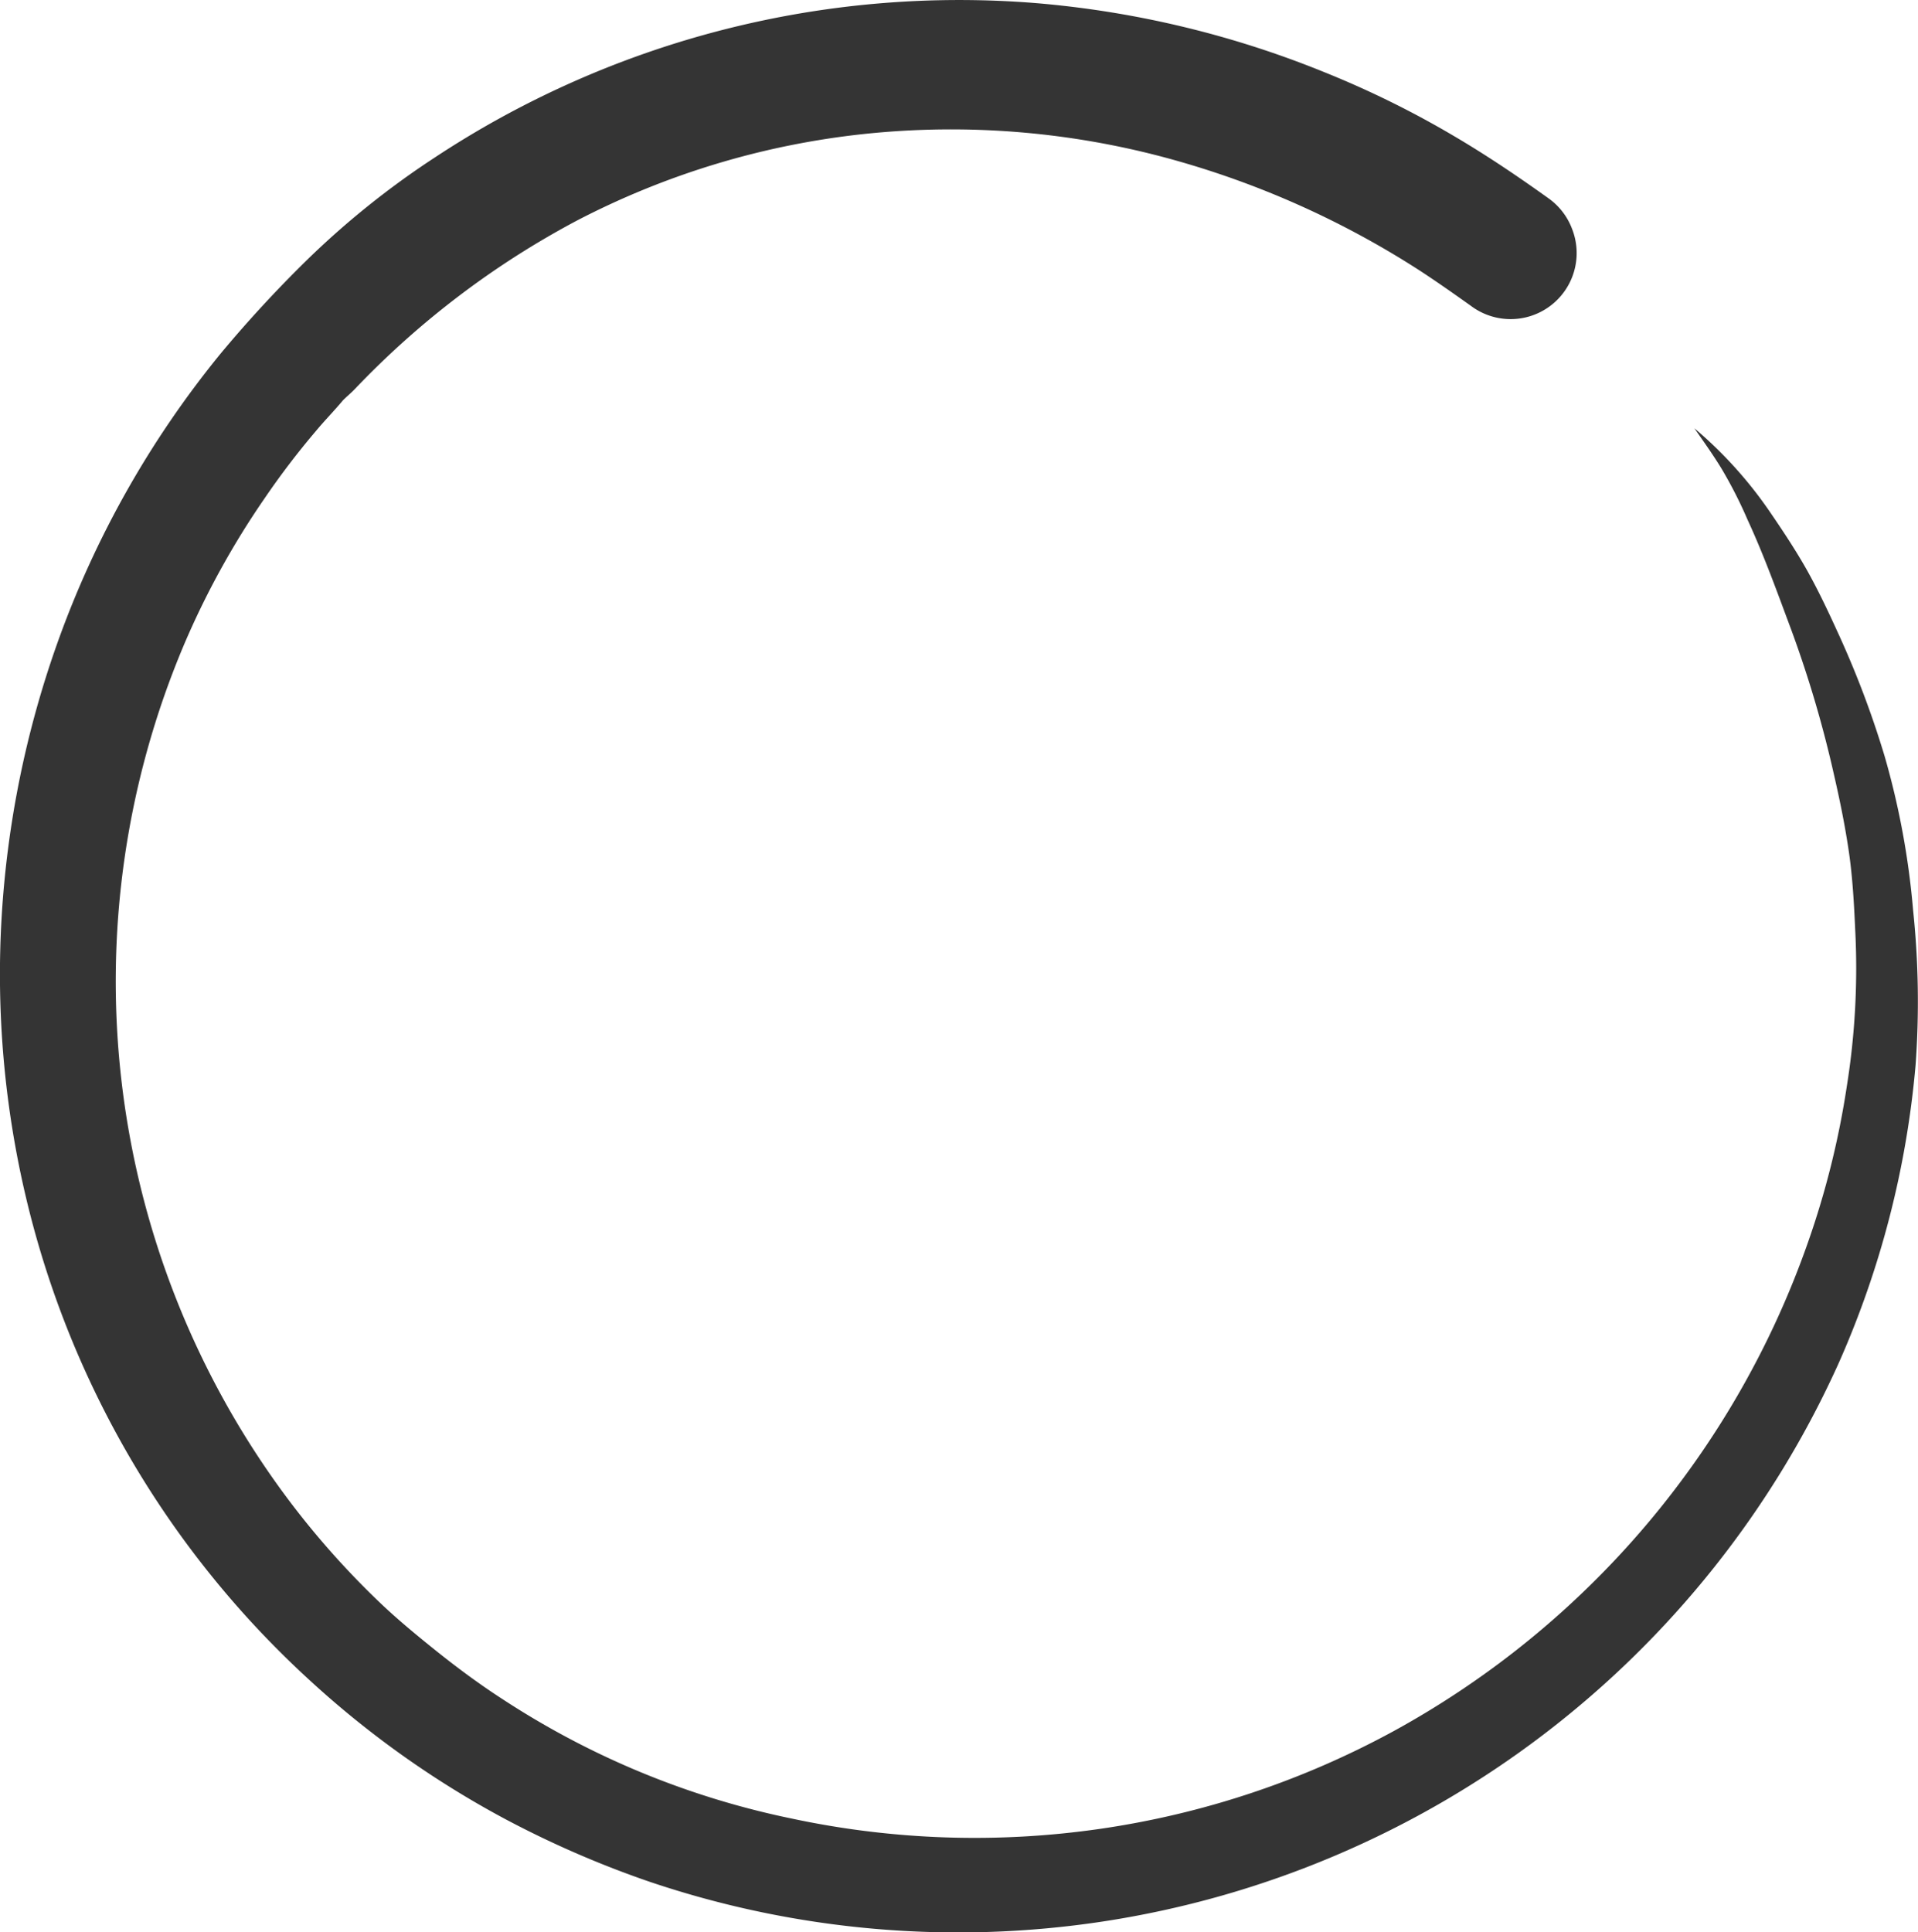 <svg id="Layer_1" data-name="Layer 1" xmlns="http://www.w3.org/2000/svg" viewBox="0 0 261.41 263.34"><title>enso</title><path d="M230.36,44.89c-4.19-3-8.45-5.88-12.89-8.49a130.21,130.21,0,0,0-17.65-8.7,134.1,134.1,0,0,0-39.15-9.41A129.77,129.77,0,0,0,78.39,39.42,115.24,115.24,0,0,0,61.11,53.3,170.66,170.66,0,0,0,49.34,66.06a132.77,132.77,0,0,0-22.12,39.11,135.27,135.27,0,0,0-7.71,37.71,132.08,132.08,0,0,0,3.36,38.32,129.54,129.54,0,0,0,38.45,65.47,129.82,129.82,0,0,0,27.09,19.22,135.65,135.65,0,0,0,19.43,8.41,131.46,131.46,0,0,0,61.9,5.39,131.78,131.78,0,0,0,100.19-76.16A127.44,127.44,0,0,0,280.37,163a119.36,119.36,0,0,0-.34-21.13,108.61,108.61,0,0,0-3.89-21,129.92,129.92,0,0,0-6.5-17.11c-1.25-2.74-2.53-5.43-4-8.08-1.58-2.82-3.4-5.55-5.22-8.21a57.16,57.16,0,0,0-10.2-11.26c1.29,1.86,2.57,3.64,3.73,5.55a60.79,60.79,0,0,1,3.52,6.92c2.28,4.93,4.11,10.06,6,15.12a156.05,156.05,0,0,1,5.8,19.72c.79,3.44,1.49,6.88,2,10.36s.71,7.08.87,10.65A101.8,101.8,0,0,1,271,165.87a116.63,116.63,0,0,1-5.3,21.3,121.83,121.83,0,0,1-56.51,66.62,119.32,119.32,0,0,1-82,11.89,113.78,113.78,0,0,1-39.36-16.24c-3.1-2-6.17-4.27-9.07-6.59-2.49-2-5-4.06-7.33-6.25a114.48,114.48,0,0,1-13.3-15A117.79,117.79,0,0,1,44.33,105.8a113,113,0,0,1,11-20,107,107,0,0,1,7-9.19c1.2-1.45,2.48-2.74,3.69-4.19.53-.54,1.11-1,1.65-1.57A118.38,118.38,0,0,1,97.9,47.92a110,110,0,0,1,39.15-11.81,112.84,112.84,0,0,1,42.6,3.64,122.55,122.55,0,0,1,33.18,15c2.36,1.54,4.64,3.15,6.92,4.77a9,9,0,0,0,13.8-10.48A9,9,0,0,0,230.36,44.89Z" transform="translate(-19.29 -17.85)" style="fill:#343434"/></svg>